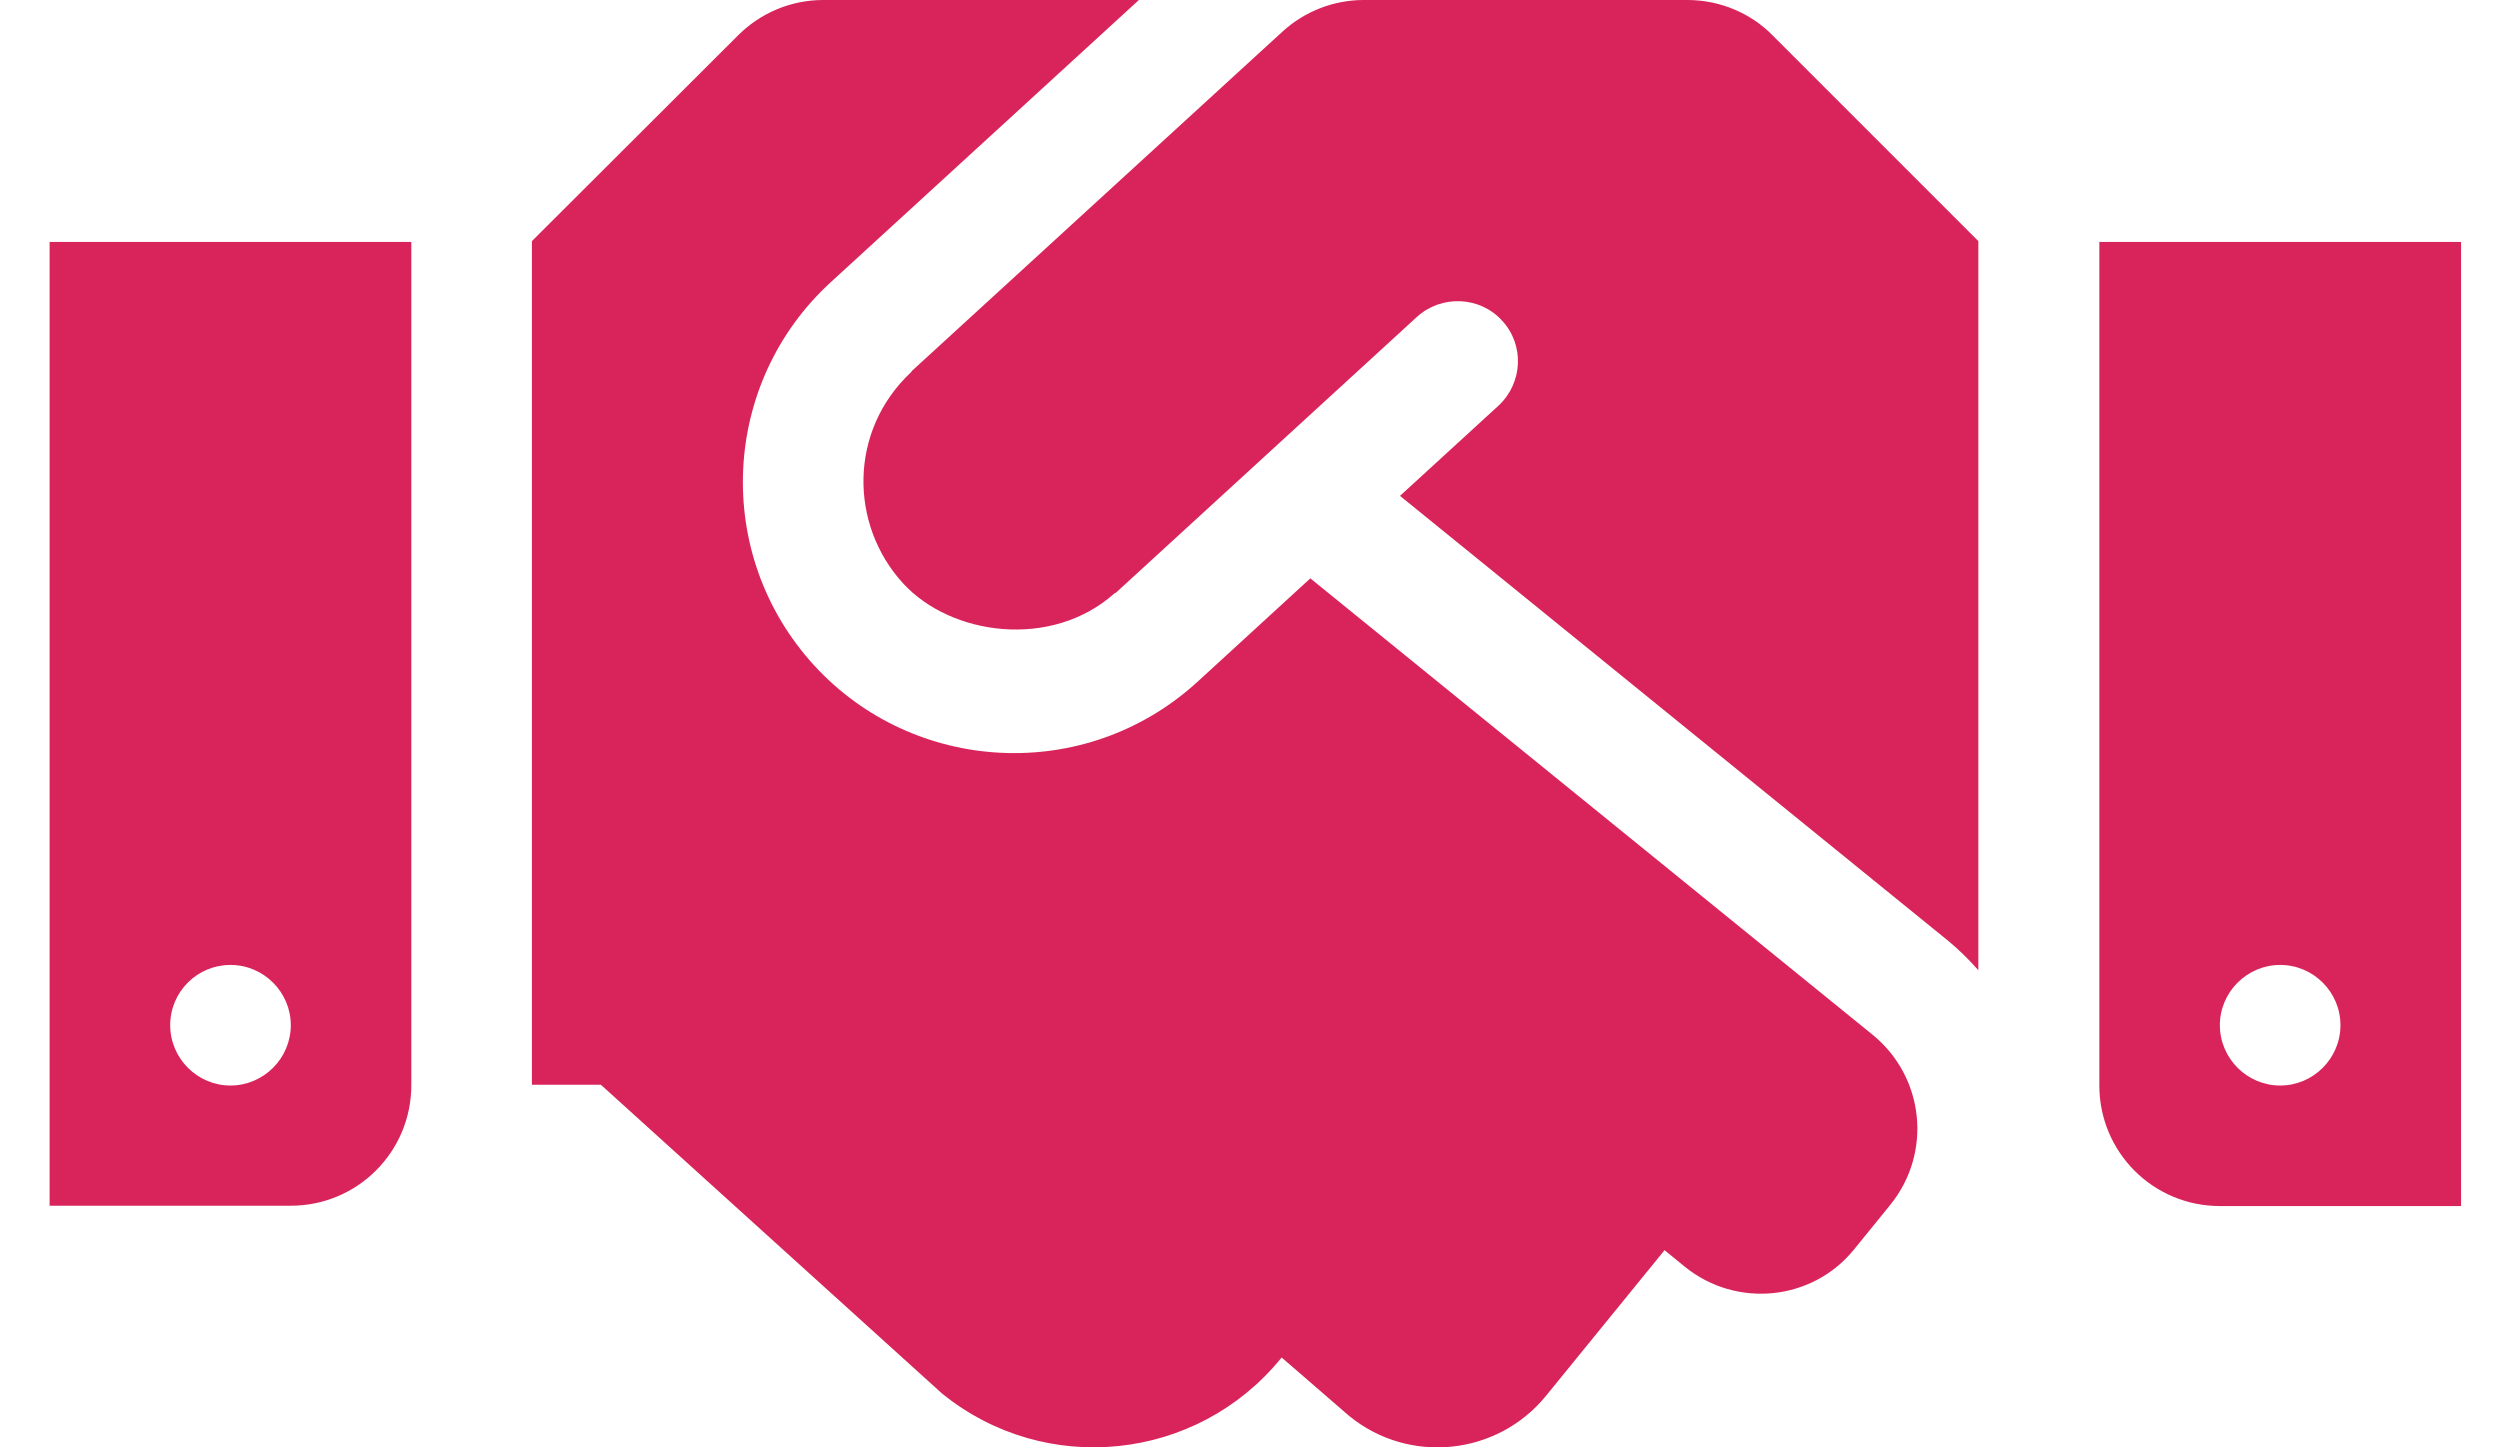 <svg width="38" height="22" viewBox="0 0 38 22" fill="none" xmlns="http://www.w3.org/2000/svg">
<path d="M25.65 0H20.73C20.272 0 19.831 0.172 19.493 0.481L13.864 5.635C13.858 5.641 13.852 5.653 13.847 5.658C12.896 6.552 12.913 7.978 13.726 8.866C14.454 9.662 15.983 9.873 16.939 9.02C16.945 9.014 16.956 9.014 16.962 9.009L21.538 4.816C21.91 4.479 22.494 4.501 22.832 4.874C23.176 5.246 23.147 5.824 22.775 6.168L21.28 7.537L29.619 14.306C29.785 14.444 29.934 14.593 30.071 14.747V3.665L26.944 0.538C26.607 0.195 26.137 0 25.65 0ZM31.91 3.677V16.5C31.91 17.513 32.729 18.332 33.742 18.332H37.408V3.677H31.91ZM34.659 16.5C34.155 16.5 33.742 16.087 33.742 15.583C33.742 15.079 34.155 14.667 34.659 14.667C35.163 14.667 35.575 15.079 35.575 15.583C35.575 16.087 35.163 16.5 34.659 16.5ZM0.754 18.327H4.42C5.433 18.327 6.252 17.508 6.252 16.494V3.677H0.754V18.327ZM3.503 14.667C4.007 14.667 4.42 15.079 4.42 15.583C4.42 16.087 4.007 16.5 3.503 16.5C2.999 16.5 2.587 16.087 2.587 15.583C2.587 15.074 2.999 14.667 3.503 14.667ZM28.468 15.732L19.917 8.791L18.199 10.366C16.498 11.918 13.892 11.769 12.375 10.114C10.834 8.43 10.954 5.824 12.627 4.29L17.311 0H12.512C12.025 0 11.561 0.195 11.218 0.538L8.085 3.665V16.488H9.133L14.316 21.179C15.885 22.456 18.193 22.215 19.471 20.646L19.482 20.635L20.507 21.522C21.418 22.267 22.764 22.124 23.502 21.213L25.301 19.003L25.61 19.255C26.395 19.89 27.551 19.776 28.187 18.985L28.731 18.315C29.373 17.525 29.252 16.374 28.468 15.732Z" fill="#D9245B"/>
</svg>
